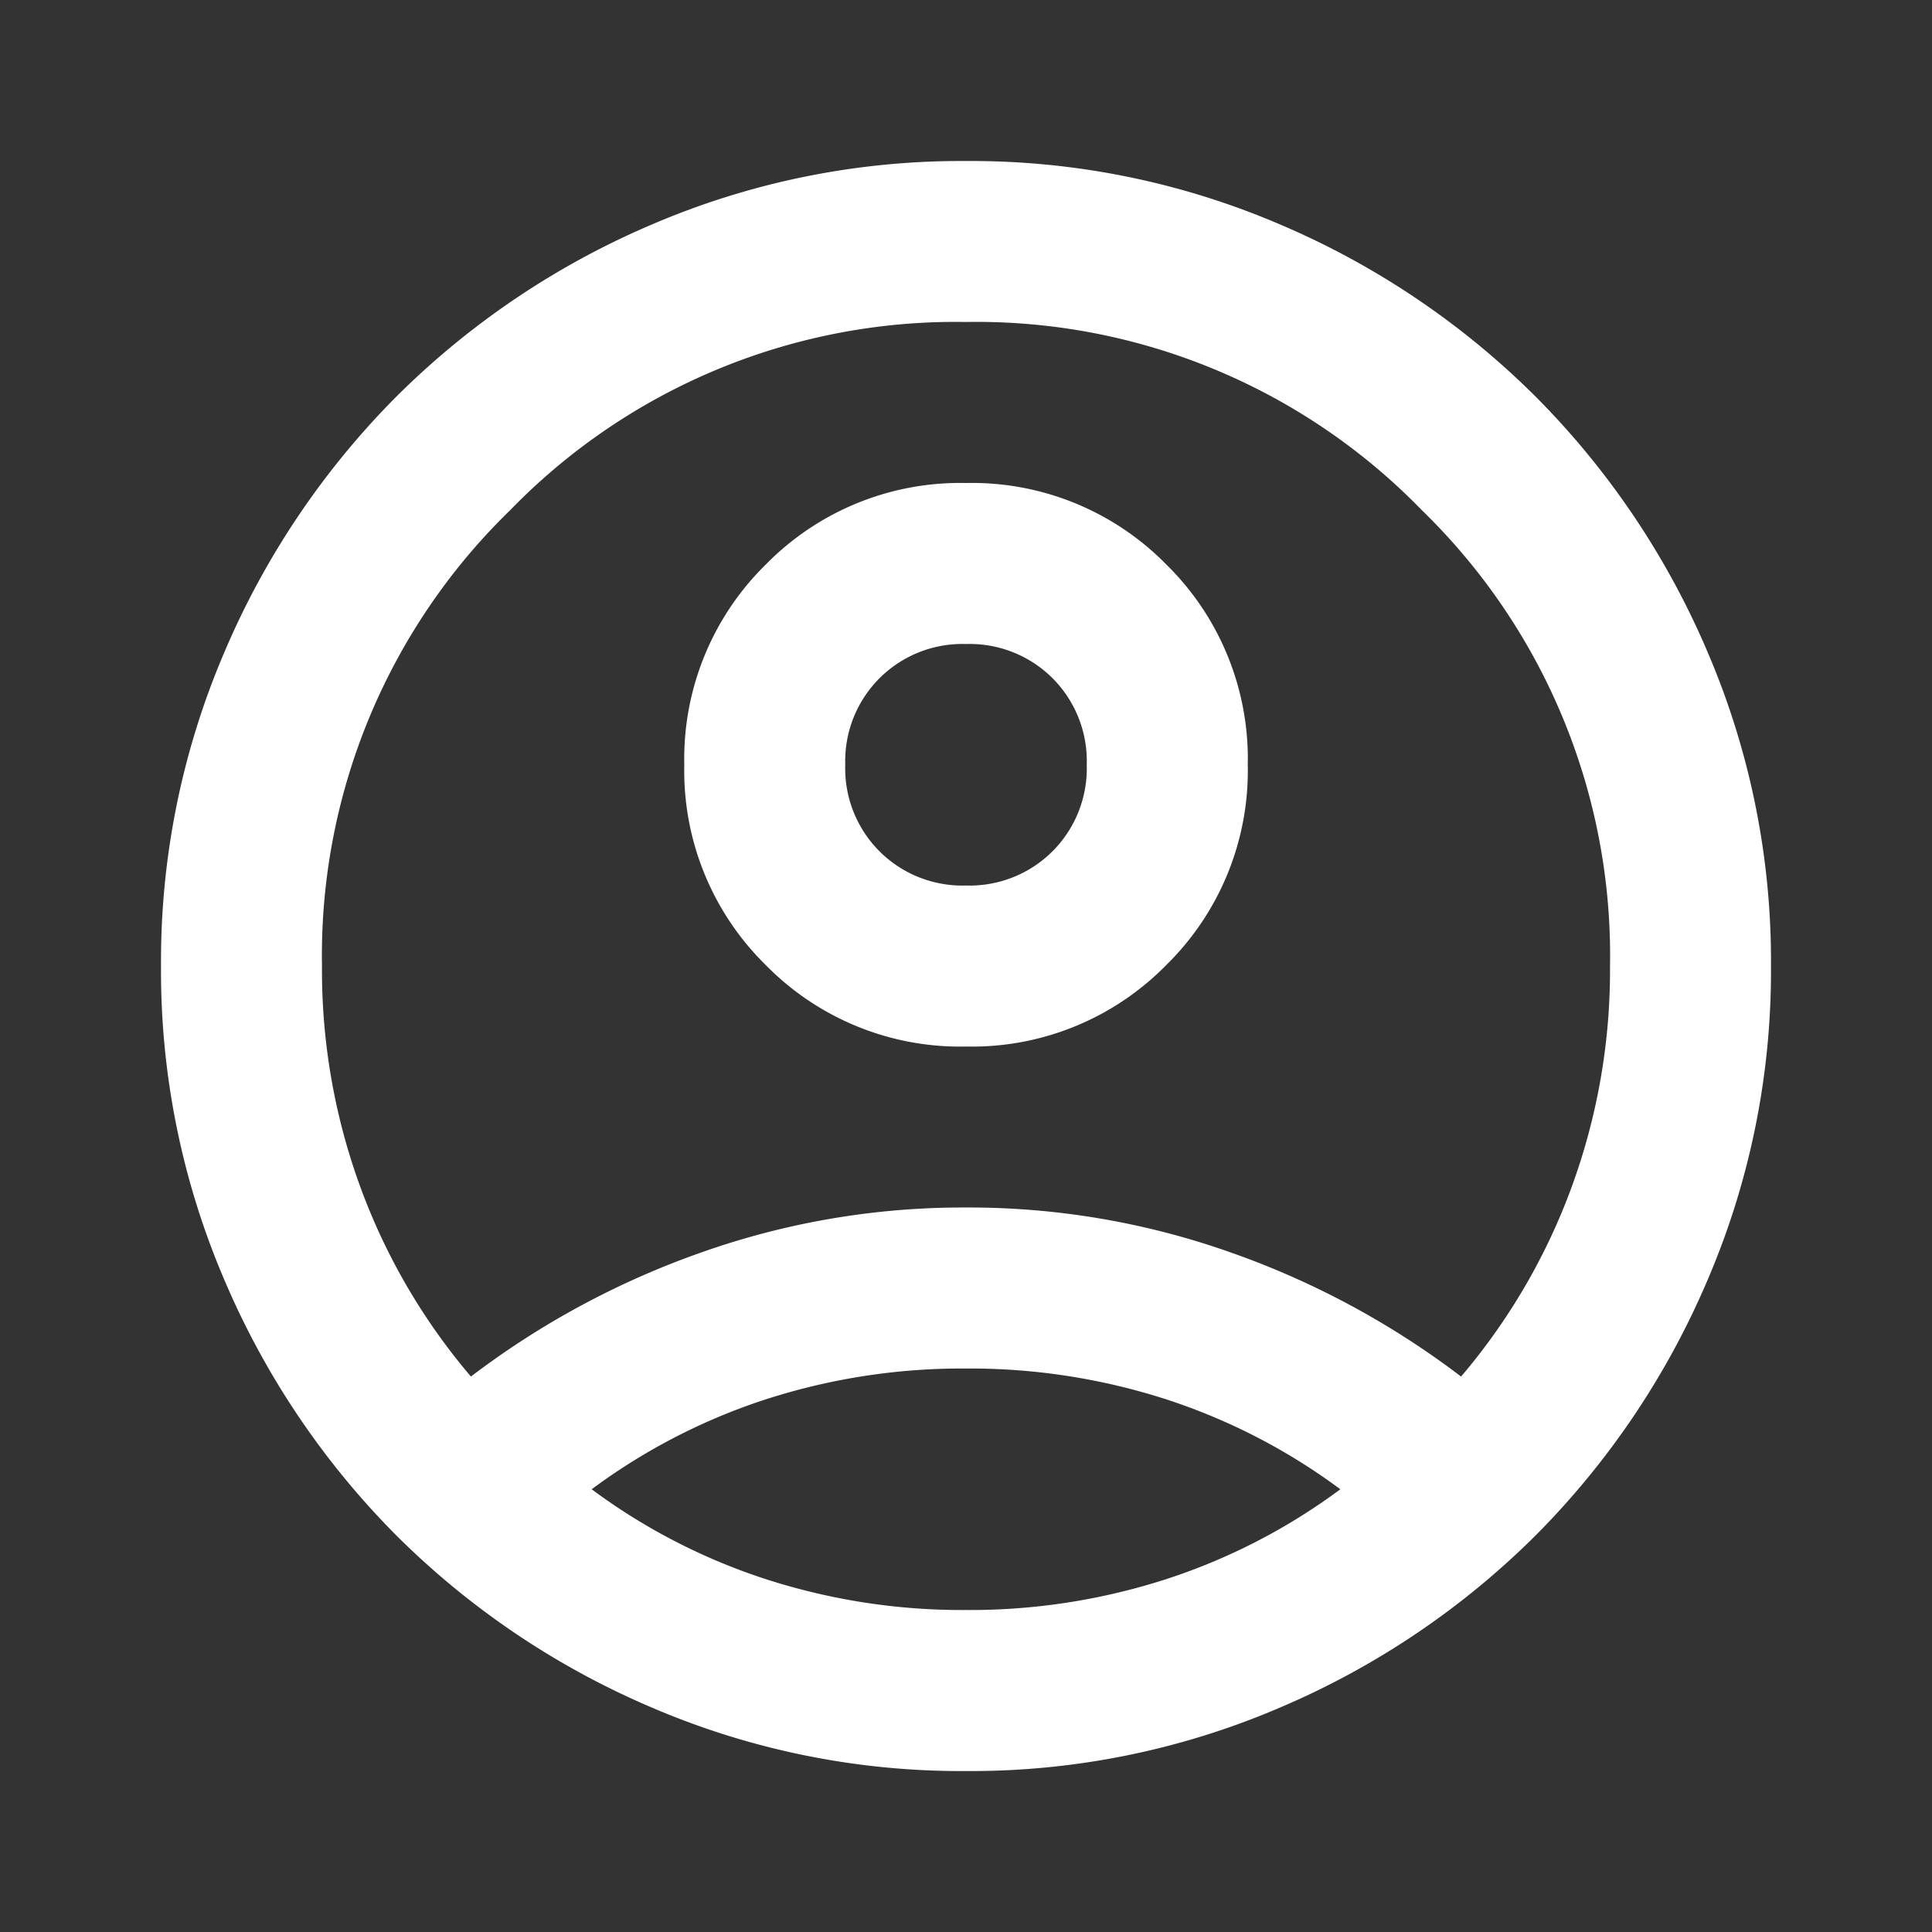 <svg id="ic_avatar" xmlns="http://www.w3.org/2000/svg" width="32" height="32" viewBox="0 0 32 32">
  <rect x="0" y="0" width="32" height="32" fill="#333333" stroke="none"/>
  <rect id="Rectangle_950" data-name="Rectangle 950" width="32" height="32" fill="none"/>
  <path id="account_circle_24dp_FILL0_wght400_GRAD0_opsz24" d="M85.133-859.867a13.912,13.912,0,0,1,3.8-2.05,12.986,12.986,0,0,1,4.4-.75,12.986,12.986,0,0,1,4.4.75,13.912,13.912,0,0,1,3.8,2.05,10.3,10.3,0,0,0,1.817-3.1,10.45,10.45,0,0,0,.65-3.7,10.283,10.283,0,0,0-3.117-7.55,10.283,10.283,0,0,0-7.55-3.117,10.283,10.283,0,0,0-7.55,3.117,10.283,10.283,0,0,0-3.117,7.55,10.45,10.45,0,0,0,.65,3.7A10.3,10.3,0,0,0,85.133-859.867Zm8.2-5.466a4.508,4.508,0,0,1-3.317-1.35A4.509,4.509,0,0,1,88.667-870a4.509,4.509,0,0,1,1.35-3.317,4.508,4.508,0,0,1,3.317-1.35,4.508,4.508,0,0,1,3.317,1.35A4.509,4.509,0,0,1,98-870a4.509,4.509,0,0,1-1.35,3.317A4.508,4.508,0,0,1,93.333-865.333Zm0,12a12.978,12.978,0,0,1-5.2-1.05,13.46,13.46,0,0,1-4.233-2.85,13.464,13.464,0,0,1-2.85-4.233,12.983,12.983,0,0,1-1.05-5.2,12.984,12.984,0,0,1,1.05-5.2A13.464,13.464,0,0,1,83.9-876.1a13.463,13.463,0,0,1,4.233-2.85,12.982,12.982,0,0,1,5.2-1.05,12.982,12.982,0,0,1,5.2,1.05,13.462,13.462,0,0,1,4.233,2.85,13.463,13.463,0,0,1,2.85,4.233,12.983,12.983,0,0,1,1.05,5.2,12.982,12.982,0,0,1-1.05,5.2,13.463,13.463,0,0,1-2.85,4.233,13.46,13.46,0,0,1-4.233,2.85A12.978,12.978,0,0,1,93.333-853.333Zm0-2.667a10.575,10.575,0,0,0,3.333-.517A10.035,10.035,0,0,0,99.533-858a10.042,10.042,0,0,0-2.867-1.484A10.579,10.579,0,0,0,93.333-860a10.579,10.579,0,0,0-3.333.516A10.042,10.042,0,0,0,87.133-858,10.035,10.035,0,0,0,90-856.517,10.575,10.575,0,0,0,93.333-856Zm0-12a1.943,1.943,0,0,0,1.433-.567A1.943,1.943,0,0,0,95.333-870a1.943,1.943,0,0,0-.567-1.434A1.943,1.943,0,0,0,93.333-872a1.943,1.943,0,0,0-1.433.567A1.943,1.943,0,0,0,91.333-870a1.943,1.943,0,0,0,.567,1.433A1.942,1.942,0,0,0,93.333-868ZM93.333-870ZM93.333-858Z" transform="translate(-77.333 882.667)" fill="#fff"/>
</svg>
